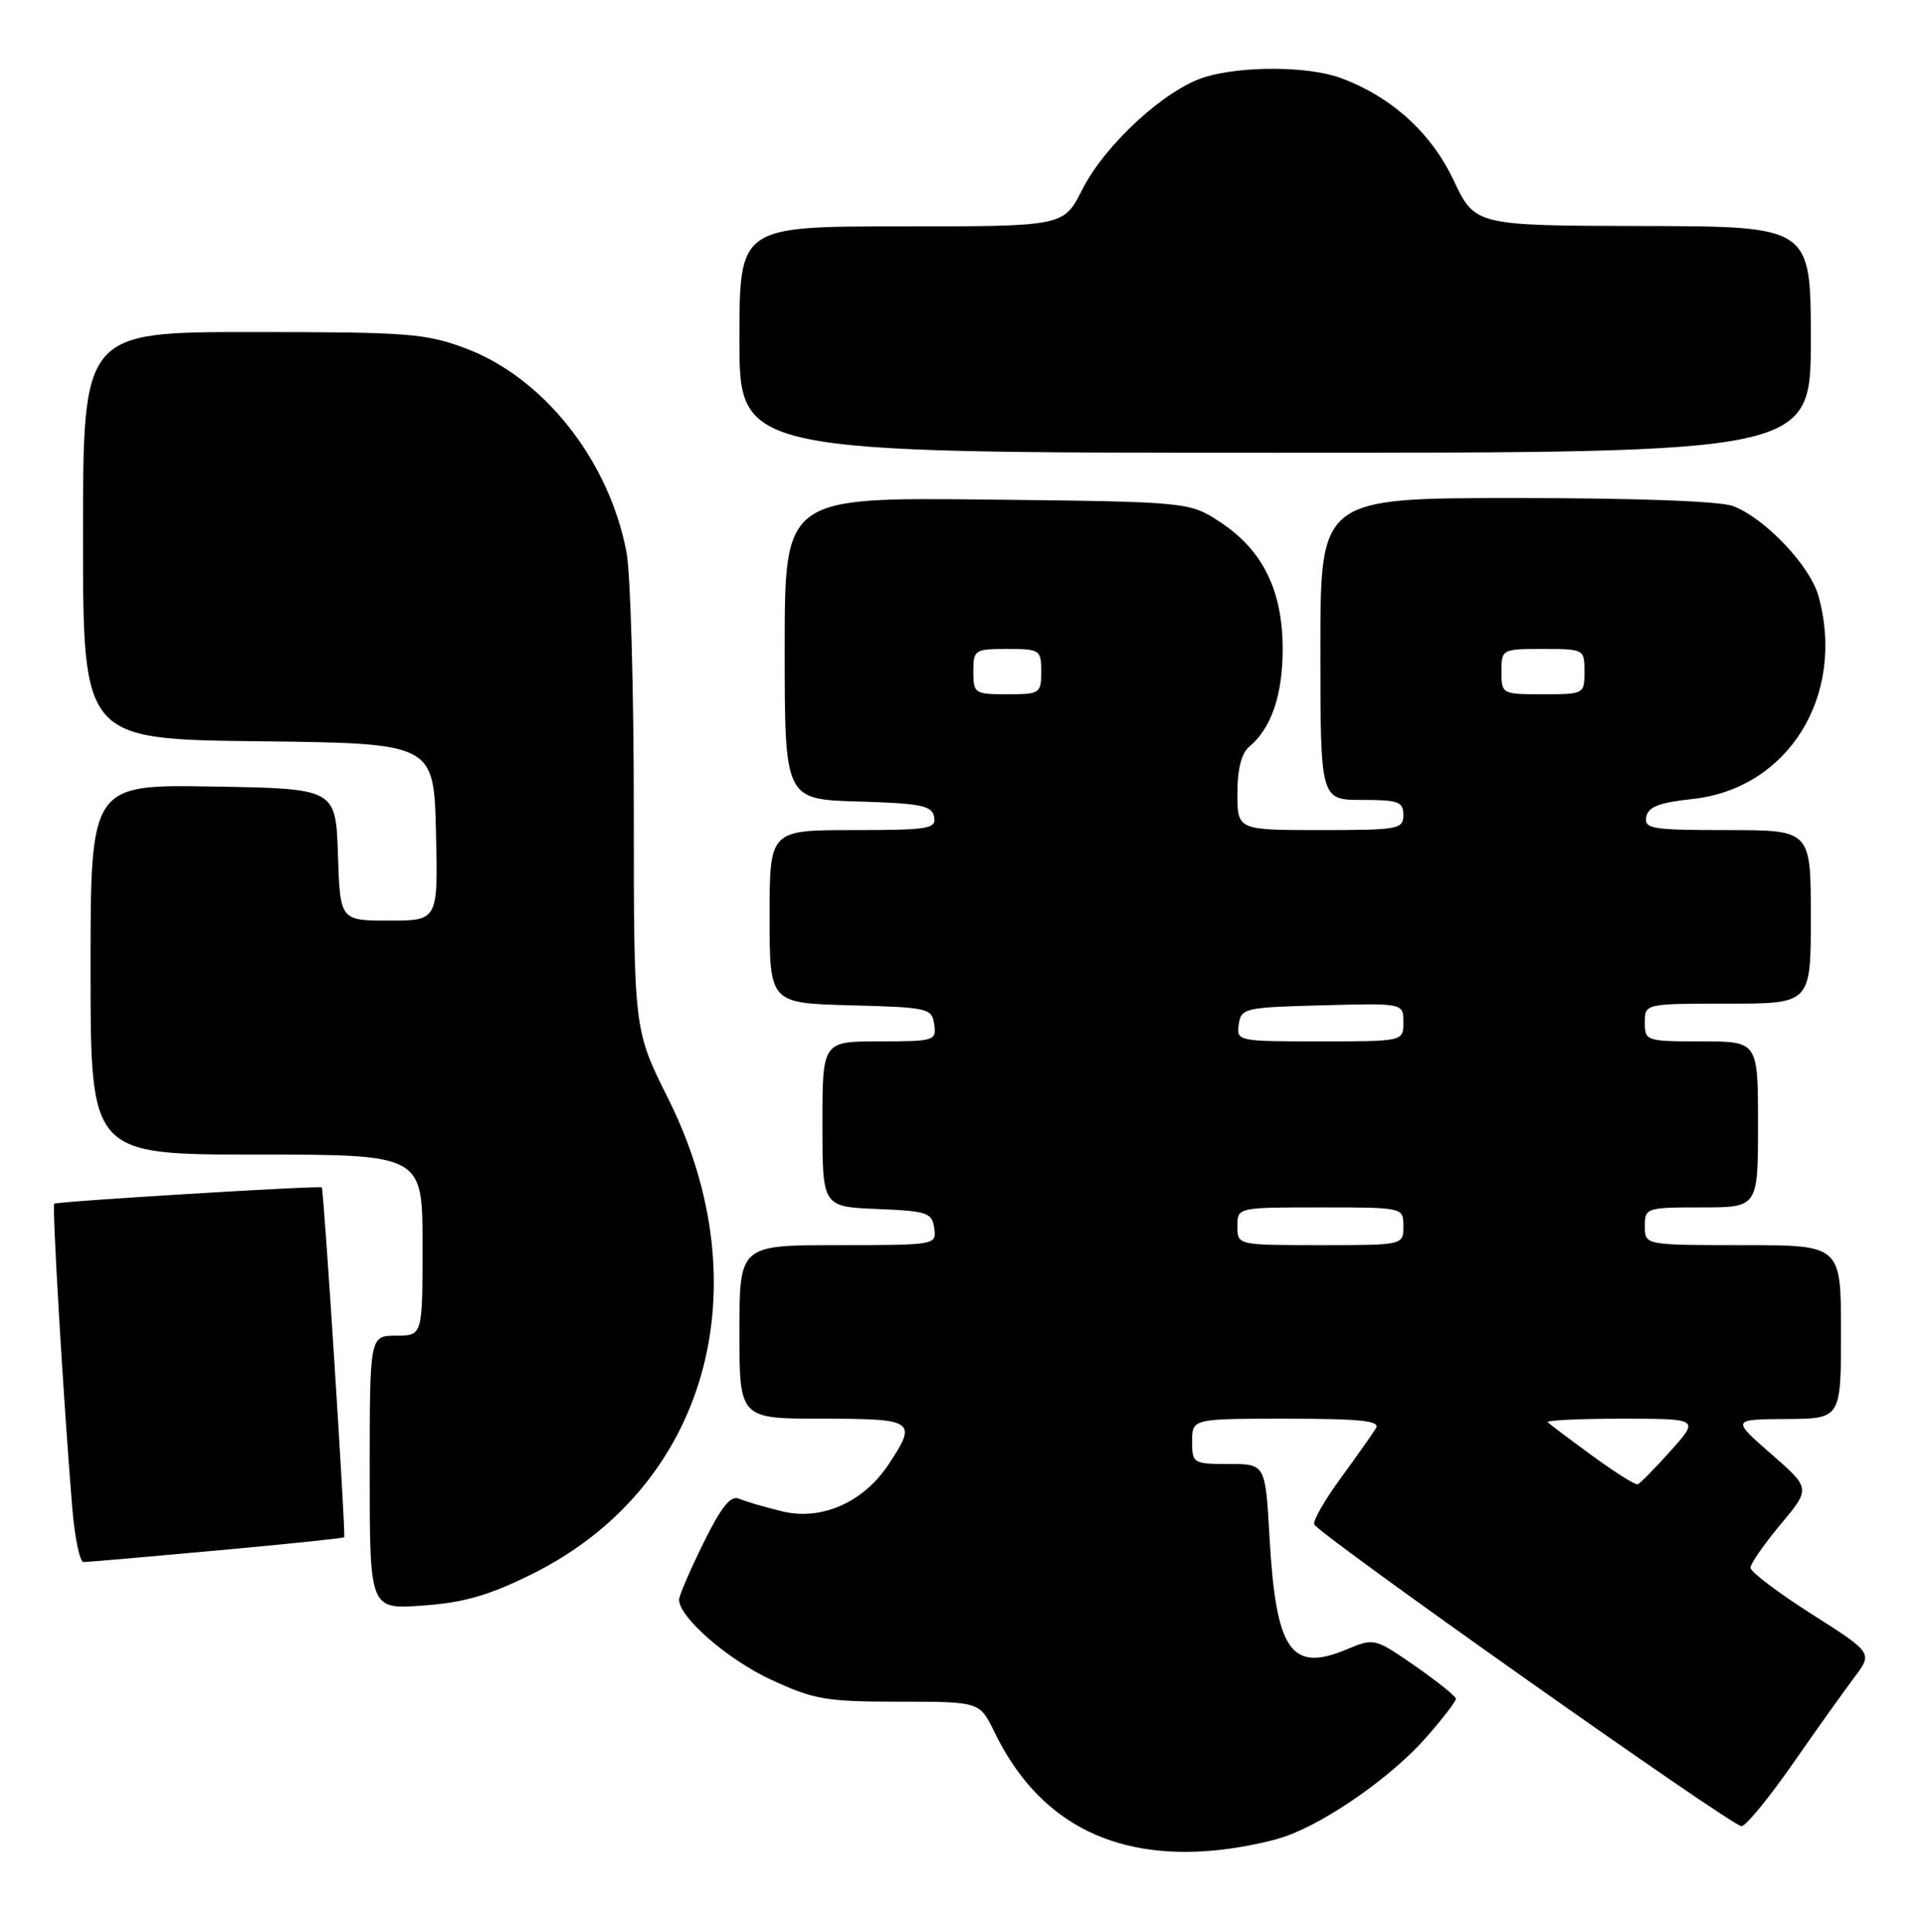 <?xml version="1.0" encoding="UTF-8" standalone="no"?>
<!DOCTYPE svg PUBLIC "-//W3C//DTD SVG 1.1//EN" "http://www.w3.org/Graphics/SVG/1.1/DTD/svg11.dtd" >
<svg xmlns="http://www.w3.org/2000/svg" xmlns:xlink="http://www.w3.org/1999/xlink" version="1.1" viewBox="0 0 255 256">
 <g >
 <path fill="currentColor"
d=" M 170.28 243.38 C 175.88 241.44 184.46 235.42 189.00 230.26 C 191.20 227.76 192.98 225.44 192.96 225.11 C 192.94 224.77 190.50 222.82 187.55 220.77 C 182.22 217.07 182.13 217.05 178.51 218.56 C 171.10 221.66 169.12 218.80 168.26 203.75 C 167.71 194.00 167.71 194.00 162.85 194.00 C 158.13 194.00 158.00 193.92 158.00 191.00 C 158.00 188.00 158.00 188.00 170.56 188.00 C 180.34 188.00 182.95 188.28 182.37 189.25 C 181.96 189.94 179.88 192.88 177.75 195.80 C 175.61 198.71 174.01 201.50 174.18 202.00 C 174.61 203.21 229.52 242.00 230.81 242.00 C 231.38 242.00 234.42 238.29 237.59 233.75 C 240.75 229.21 244.43 224.05 245.77 222.27 C 248.21 219.04 248.21 219.04 240.10 213.88 C 235.65 211.05 232.00 208.29 232.00 207.75 C 232.00 207.22 233.80 204.63 235.99 202.01 C 239.98 197.24 239.98 197.24 234.74 192.67 C 229.50 188.09 229.50 188.09 236.75 188.04 C 244.00 188.00 244.00 188.00 244.00 176.50 C 244.00 165.00 244.00 165.00 231.00 165.00 C 218.00 165.00 218.00 165.00 218.00 162.50 C 218.00 160.06 218.17 160.00 225.50 160.00 C 233.00 160.00 233.00 160.00 233.00 149.00 C 233.00 138.00 233.00 138.00 225.50 138.00 C 218.17 138.00 218.00 137.94 218.00 135.50 C 218.00 133.00 218.00 133.00 229.00 133.00 C 240.00 133.00 240.00 133.00 240.00 121.50 C 240.00 110.00 240.00 110.00 228.93 110.00 C 218.92 110.00 217.89 109.83 218.19 108.25 C 218.44 106.92 219.90 106.35 224.32 105.88 C 237.02 104.51 244.67 92.16 241.01 78.97 C 239.89 74.95 233.89 68.64 229.68 67.06 C 227.97 66.41 216.76 66.00 200.93 66.00 C 175.00 66.00 175.00 66.00 175.00 86.00 C 175.00 106.00 175.00 106.00 180.50 106.00 C 185.33 106.00 186.00 106.24 186.00 108.00 C 186.00 109.88 185.33 110.00 175.00 110.00 C 164.00 110.00 164.00 110.00 164.00 105.12 C 164.00 101.92 164.54 99.80 165.57 98.95 C 168.49 96.52 170.00 92.12 170.00 86.01 C 170.00 78.29 167.39 72.95 161.81 69.25 C 157.65 66.50 157.65 66.50 130.83 66.20 C 104.00 65.91 104.00 65.91 104.00 85.92 C 104.00 105.93 104.00 105.93 113.74 106.21 C 122.08 106.46 123.52 106.75 123.81 108.25 C 124.11 109.83 123.08 110.00 113.07 110.00 C 102.00 110.00 102.00 110.00 102.00 121.47 C 102.00 132.93 102.00 132.93 112.75 133.22 C 123.04 133.49 123.51 133.60 123.82 135.75 C 124.13 137.91 123.85 138.00 116.57 138.00 C 109.00 138.00 109.00 138.00 109.00 148.96 C 109.00 159.91 109.00 159.91 116.25 160.21 C 122.90 160.48 123.53 160.69 123.82 162.75 C 124.14 164.98 124.05 165.00 111.07 165.00 C 98.00 165.00 98.00 165.00 98.00 176.50 C 98.00 188.00 98.00 188.00 109.00 188.00 C 121.25 188.00 121.63 188.26 117.74 194.10 C 114.39 199.12 108.85 201.55 103.63 200.27 C 101.36 199.72 98.81 198.97 97.97 198.61 C 96.84 198.12 95.63 199.62 93.22 204.50 C 91.45 208.10 90.00 211.46 90.00 211.98 C 90.00 214.32 96.49 219.96 102.22 222.60 C 107.91 225.23 109.51 225.50 119.17 225.50 C 129.84 225.50 129.84 225.50 131.80 229.53 C 137.50 241.25 147.27 246.50 161.00 245.21 C 164.03 244.93 168.20 244.11 170.28 243.38 Z  M 70.45 208.62 C 93.62 197.17 101.17 170.77 88.51 145.48 C 84.00 136.46 84.00 136.46 84.00 107.37 C 84.00 91.36 83.57 75.99 83.04 73.21 C 80.73 61.01 72.07 50.04 61.68 46.15 C 56.42 44.18 54.01 44.00 33.46 44.00 C 11.00 44.00 11.00 44.00 11.00 70.98 C 11.00 97.96 11.00 97.96 34.25 98.23 C 57.50 98.50 57.50 98.50 57.78 110.25 C 58.06 122.00 58.06 122.00 51.57 122.00 C 45.08 122.00 45.08 122.00 44.79 113.25 C 44.50 104.50 44.50 104.50 28.25 104.23 C 12.00 103.95 12.00 103.95 12.00 128.48 C 12.00 153.00 12.00 153.00 34.00 153.00 C 56.00 153.00 56.00 153.00 56.00 165.00 C 56.00 177.00 56.00 177.00 52.50 177.00 C 49.00 177.00 49.00 177.00 49.00 195.13 C 49.00 213.27 49.00 213.27 56.04 212.76 C 61.46 212.38 64.79 211.42 70.45 208.62 Z  M 28.68 205.47 C 37.87 204.63 45.50 203.84 45.62 203.71 C 45.85 203.48 42.92 157.62 42.65 157.35 C 42.39 157.08 7.52 159.21 7.19 159.51 C 6.88 159.79 8.41 185.64 9.57 199.75 C 9.90 203.74 10.57 207.00 11.07 207.00 C 11.56 207.00 19.49 206.31 28.68 205.47 Z  M 240.00 45.00 C 240.00 30.00 240.00 30.00 217.75 29.95 C 195.50 29.90 195.50 29.90 192.63 23.84 C 189.65 17.56 184.39 12.80 177.68 10.33 C 173.48 8.77 164.71 8.71 159.76 10.19 C 154.51 11.76 146.49 19.10 143.43 25.14 C 140.97 30.00 140.97 30.00 119.48 30.00 C 98.00 30.00 98.00 30.00 98.00 45.00 C 98.00 60.00 98.00 60.00 169.00 60.00 C 240.00 60.00 240.00 60.00 240.00 45.00 Z  M 211.05 192.92 C 208.05 190.73 205.39 188.73 205.13 188.47 C 204.88 188.21 209.29 188.00 214.95 188.00 C 225.23 188.00 225.23 188.00 221.43 192.25 C 219.33 194.59 217.37 196.59 217.06 196.70 C 216.75 196.81 214.05 195.11 211.05 192.92 Z  M 164.00 162.50 C 164.00 160.00 164.00 160.00 175.00 160.00 C 186.00 160.00 186.00 160.00 186.00 162.50 C 186.00 165.00 186.00 165.00 175.00 165.00 C 164.00 165.00 164.00 165.00 164.00 162.50 Z  M 164.18 135.75 C 164.49 133.60 164.96 133.49 175.25 133.22 C 186.00 132.93 186.00 132.93 186.00 135.47 C 186.00 138.00 186.00 138.00 174.93 138.00 C 164.02 138.00 163.87 137.97 164.18 135.75 Z  M 129.00 89.00 C 129.00 86.11 129.17 86.00 133.50 86.00 C 137.83 86.00 138.00 86.11 138.00 89.00 C 138.00 91.89 137.83 92.00 133.50 92.00 C 129.17 92.00 129.00 91.89 129.00 89.00 Z  M 199.00 89.00 C 199.00 86.03 199.06 86.00 204.50 86.00 C 209.94 86.00 210.00 86.03 210.00 89.00 C 210.00 91.97 209.94 92.00 204.50 92.00 C 199.06 92.00 199.00 91.97 199.00 89.00 Z "/>
</g>
</svg>